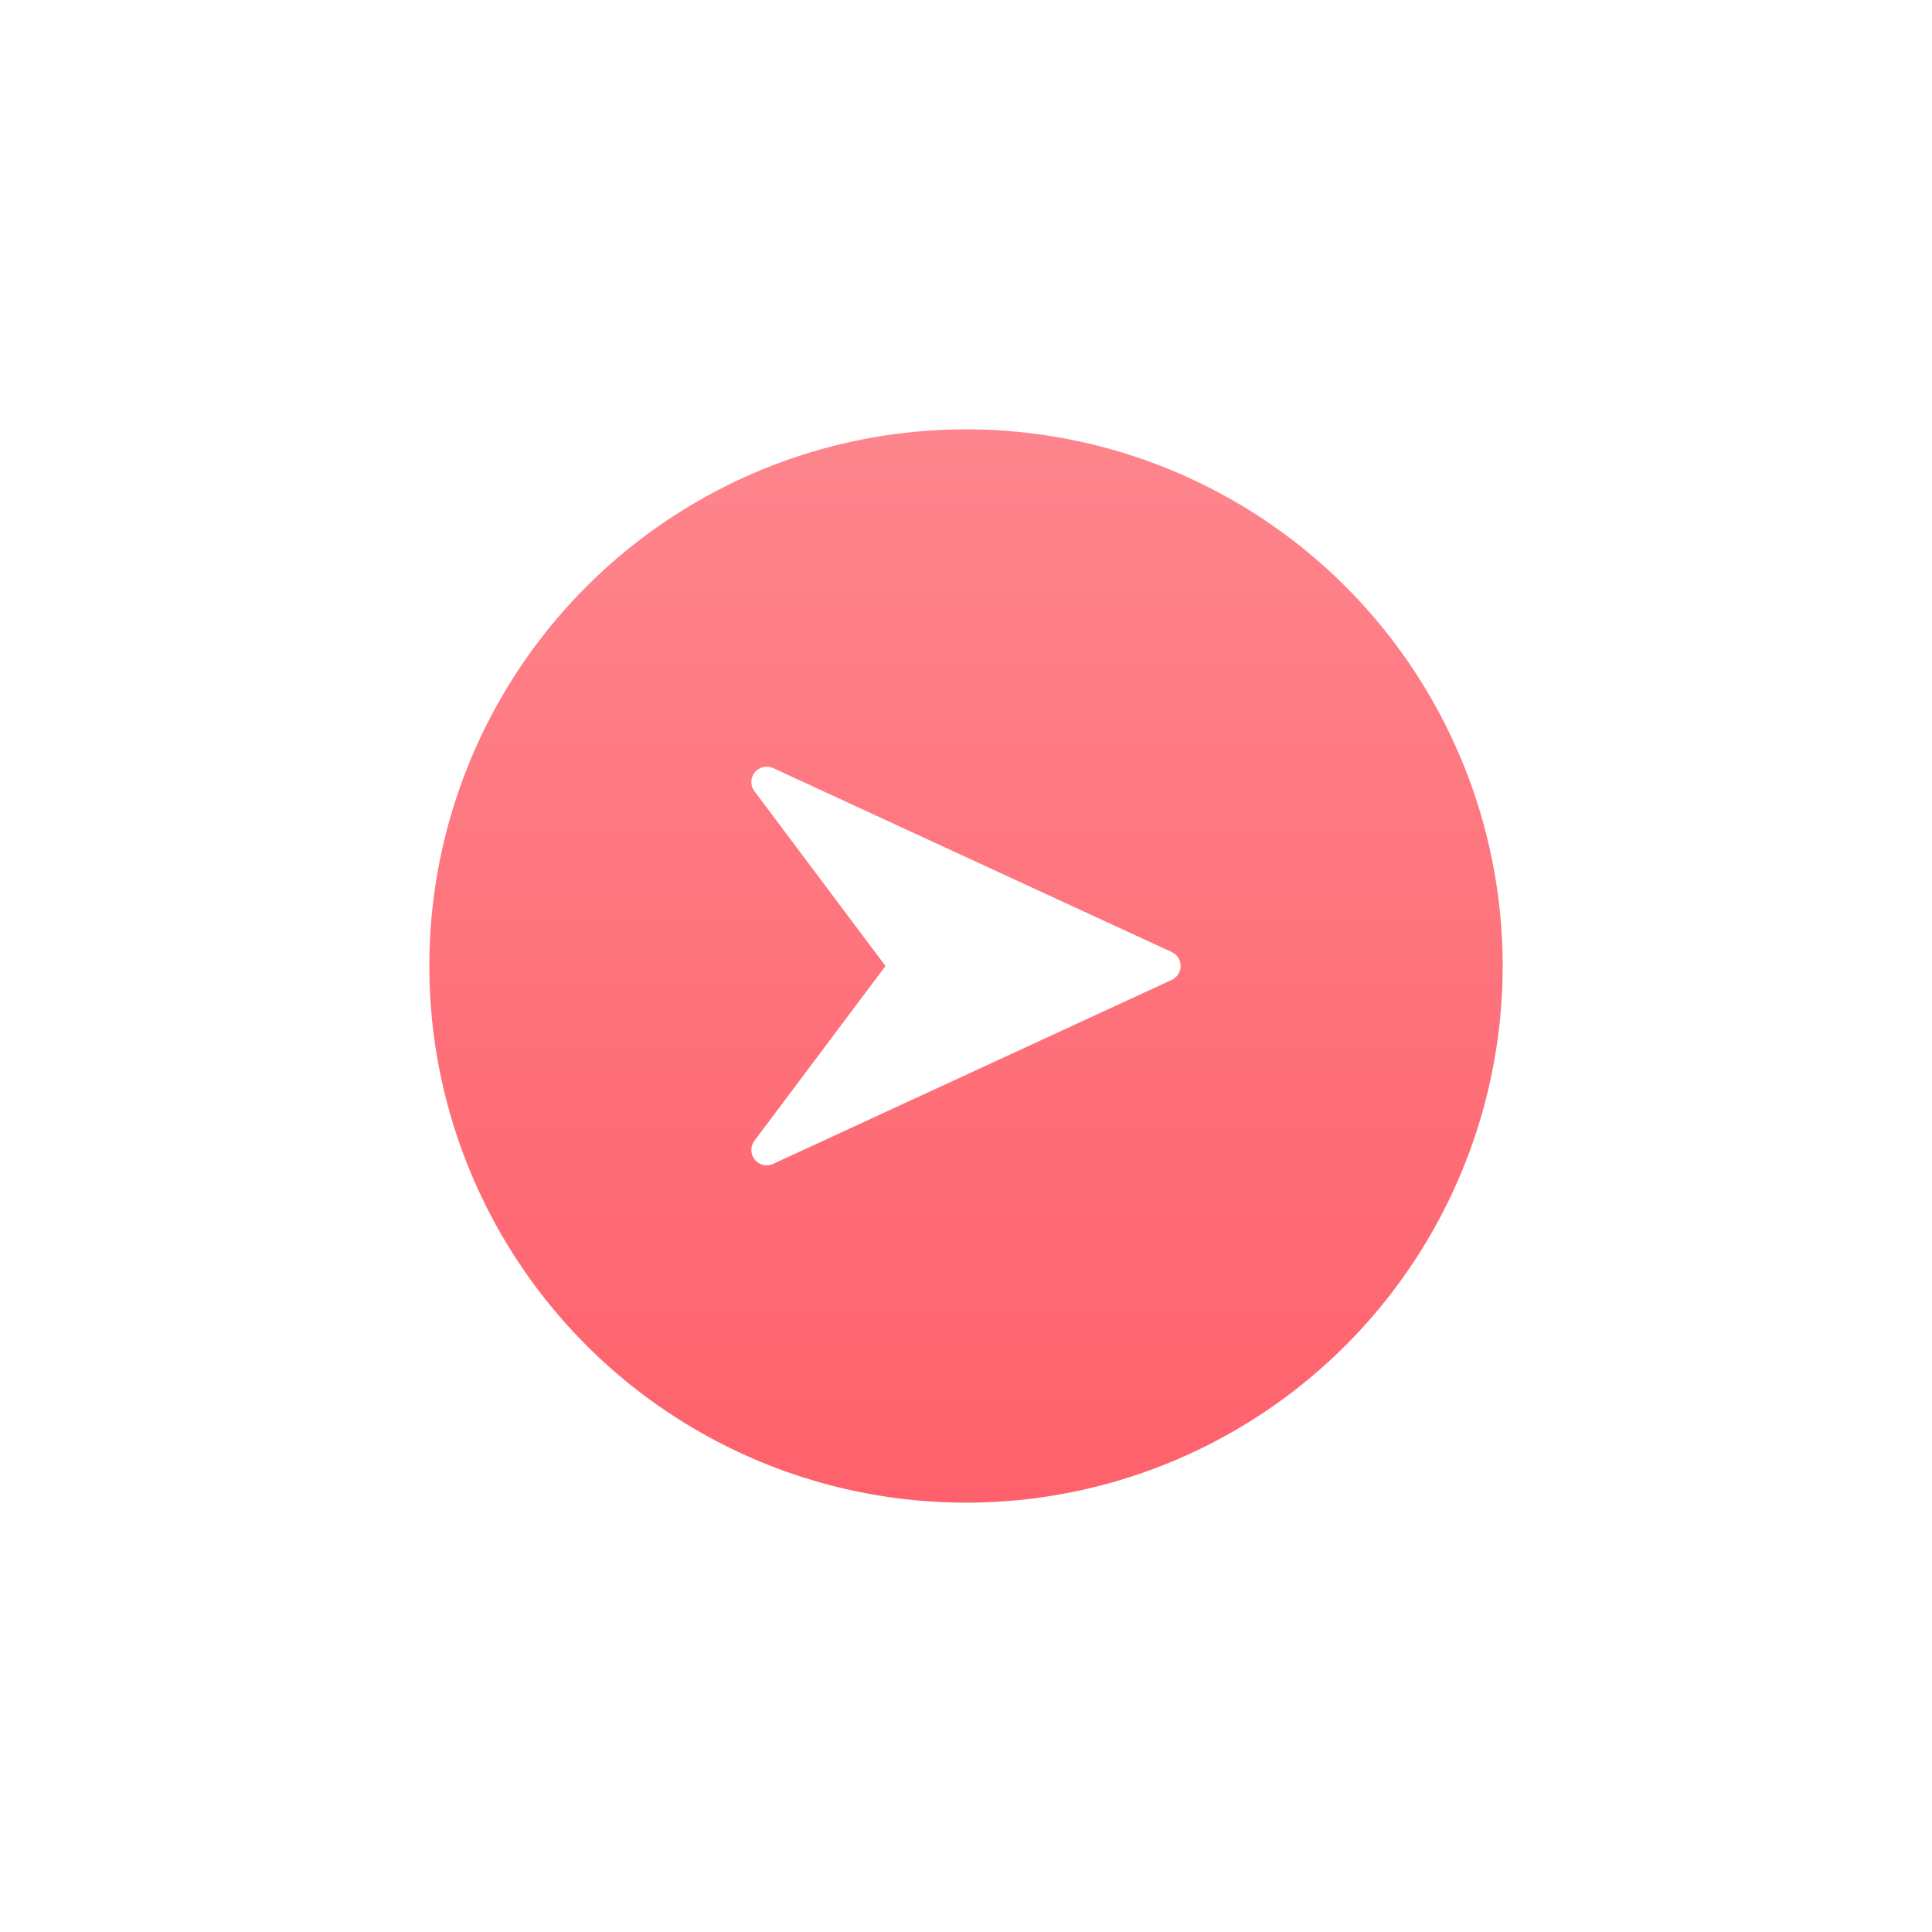 <svg width="72" height="72" viewBox="0 0 72 72" fill="none" xmlns="http://www.w3.org/2000/svg">
<g filter="url(#filter0_d_572_8168)">
<circle cx="36" cy="32" r="20" fill="url(#paint0_linear_572_8168)"/>
<g clip-path="url(#clip0_572_8168)">
<path d="M43.669 31.481L28.812 24.624C28.575 24.516 28.293 24.58 28.128 24.784C27.963 24.987 27.957 25.276 28.115 25.485L33 32L28.115 38.514C27.957 38.723 27.963 39.013 28.127 39.215C28.238 39.354 28.404 39.428 28.572 39.428C28.653 39.428 28.734 39.411 28.811 39.375L43.667 32.518C43.871 32.425 44 32.222 44 32C44 31.777 43.871 31.574 43.669 31.481Z" fill="white"/>
</g>
</g>
<defs>
<filter id="filter0_d_572_8168" x="0" y="0" width="72" height="72" filterUnits="userSpaceOnUse" color-interpolation-filters="sRGB">
<feFlood flood-opacity="0" result="BackgroundImageFix"/>
<feColorMatrix in="SourceAlpha" type="matrix" values="0 0 0 0 0 0 0 0 0 0 0 0 0 0 0 0 0 0 127 0" result="hardAlpha"/>
<feOffset dy="4"/>
<feGaussianBlur stdDeviation="8"/>
<feColorMatrix type="matrix" values="0 0 0 0 0.996 0 0 0 0 0.382 0 0 0 0 0.419 0 0 0 0.16 0"/>
<feBlend mode="normal" in2="BackgroundImageFix" result="effect1_dropShadow_572_8168"/>
<feBlend mode="normal" in="SourceGraphic" in2="effect1_dropShadow_572_8168" result="shape"/>
</filter>
<linearGradient id="paint0_linear_572_8168" x1="36" y1="12" x2="36" y2="52" gradientUnits="userSpaceOnUse">
<stop stop-color="#FE858D"/>
<stop offset="1" stop-color="#FE616B"/>
</linearGradient>
<clipPath id="clip0_572_8168">
<rect width="16" height="16" fill="white" transform="translate(28 24)"/>
</clipPath>
</defs>
</svg>
